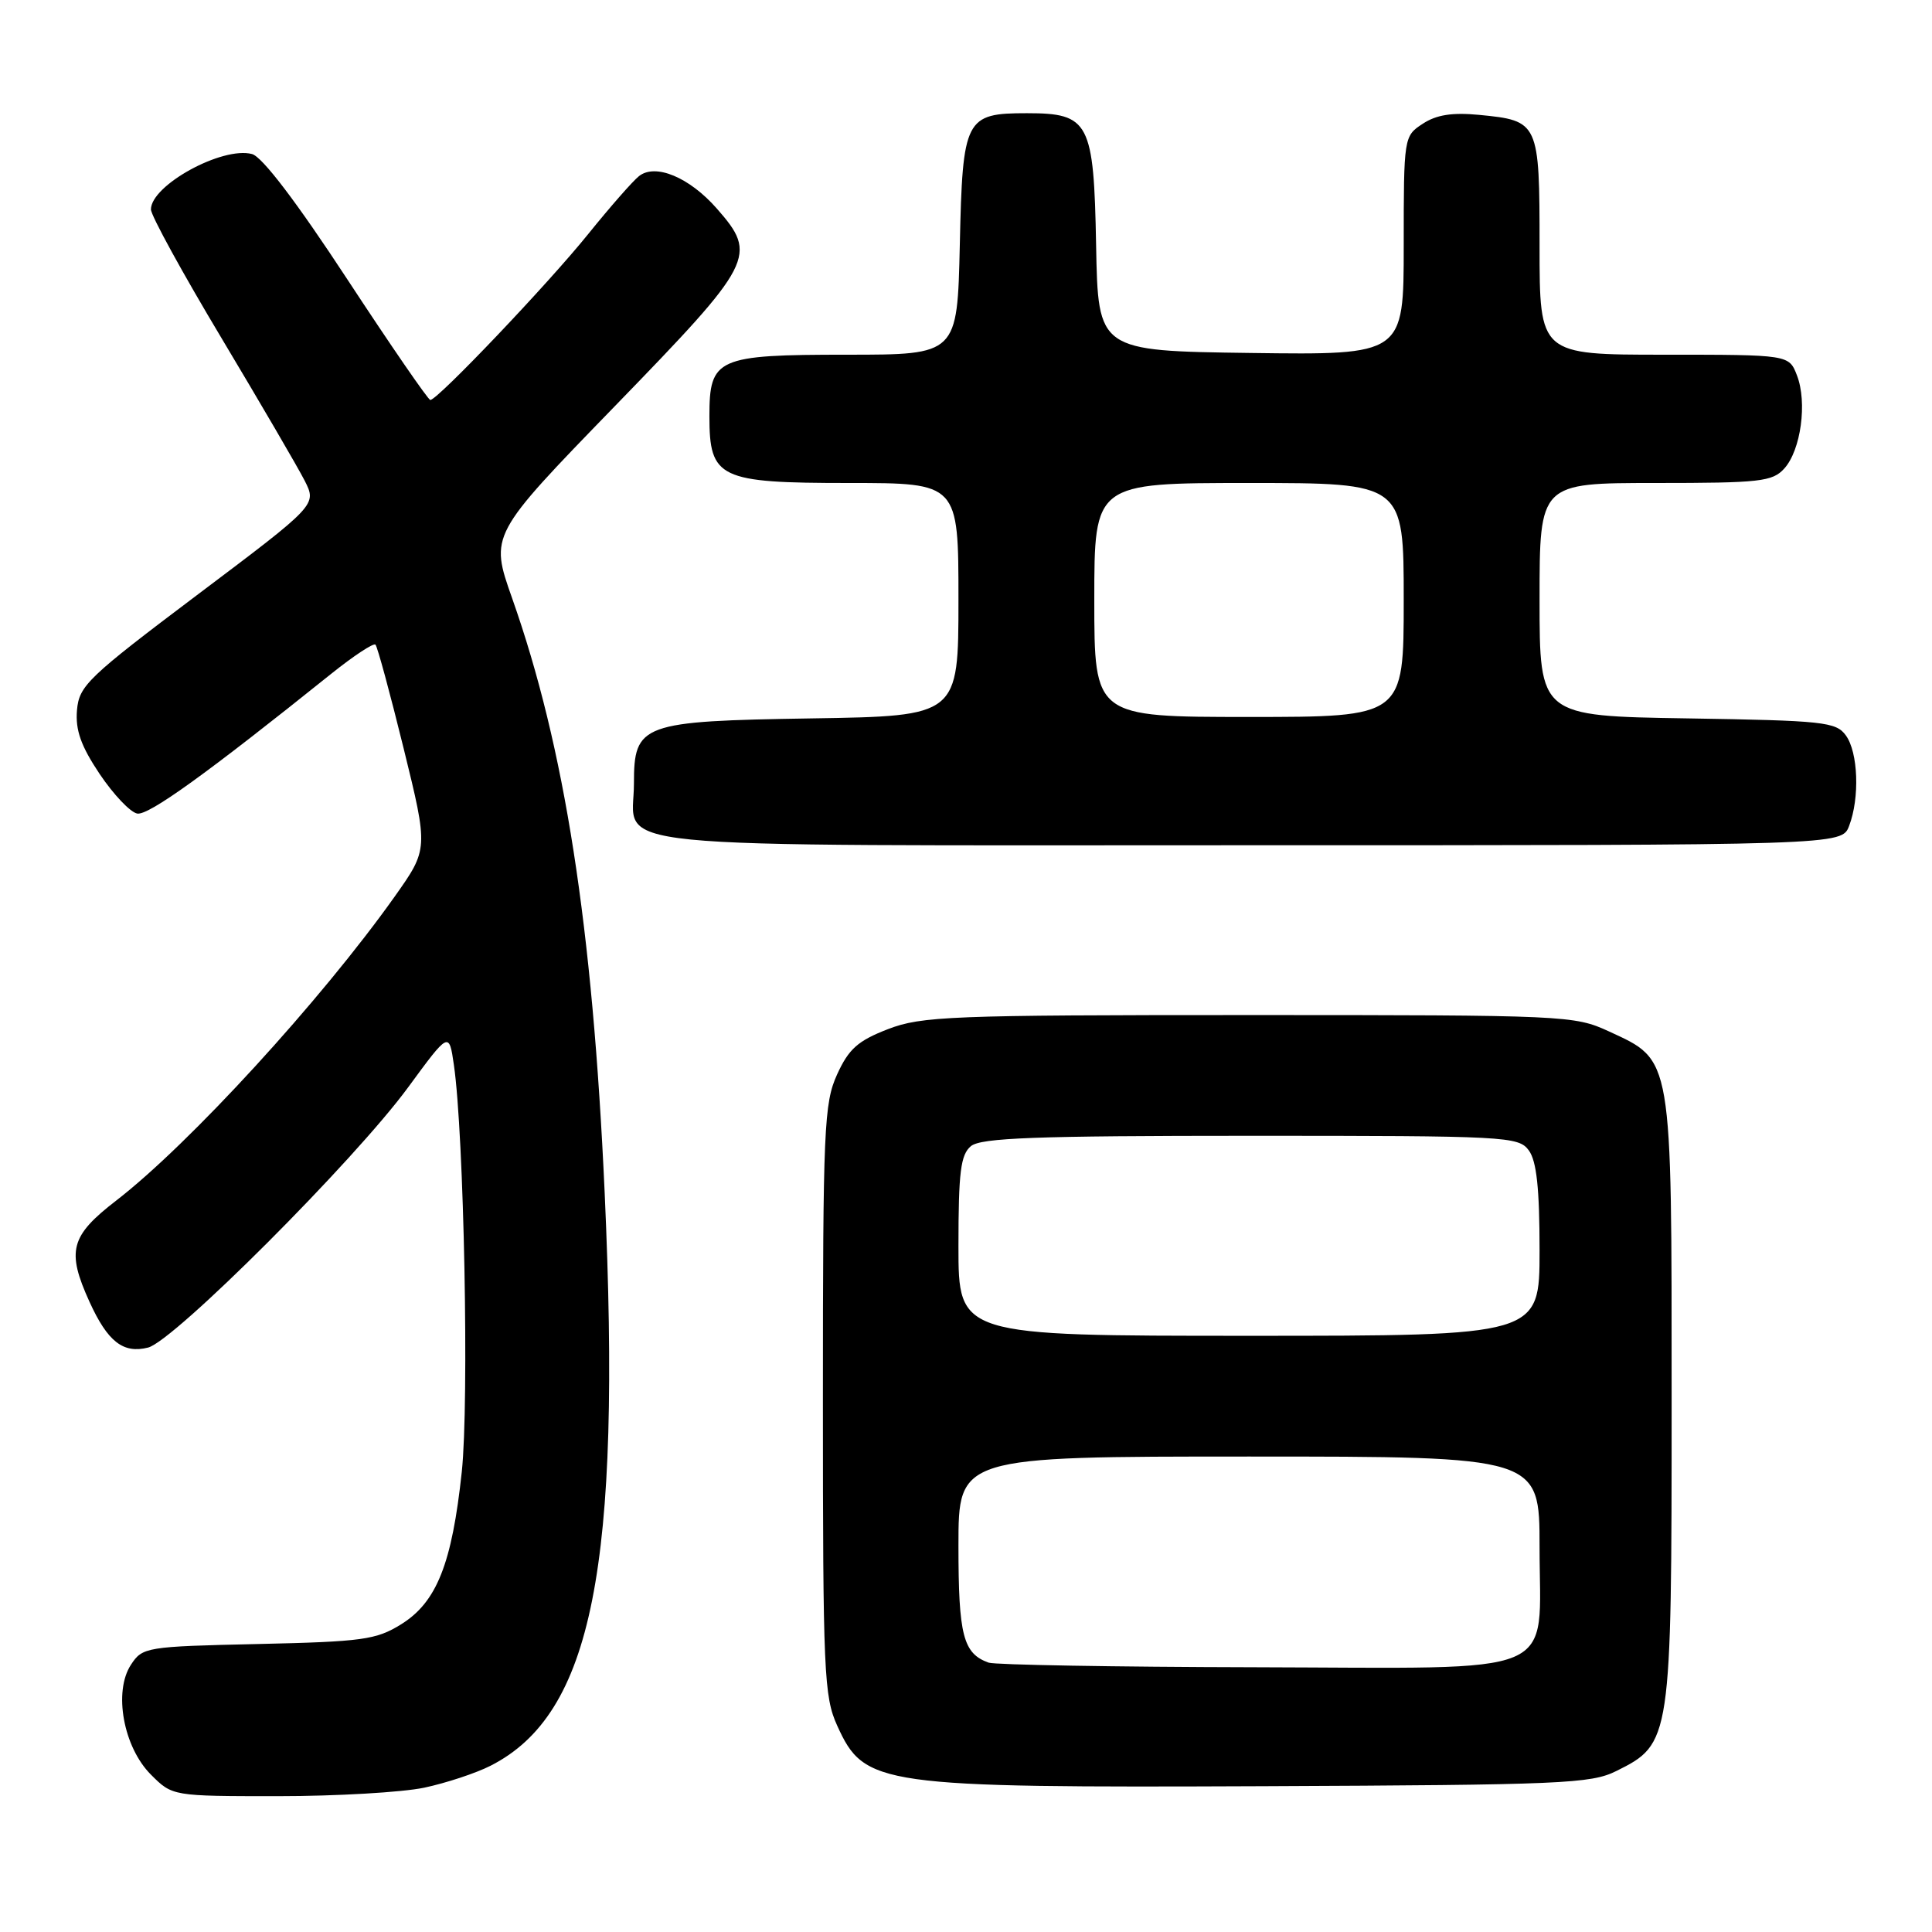 <?xml version="1.0" encoding="UTF-8" standalone="no"?>
<!DOCTYPE svg PUBLIC "-//W3C//DTD SVG 1.1//EN" "http://www.w3.org/Graphics/SVG/1.1/DTD/svg11.dtd" >
<svg xmlns="http://www.w3.org/2000/svg" xmlns:xlink="http://www.w3.org/1999/xlink" version="1.1" viewBox="0 0 256 256">
 <g >
 <path fill="currentColor"
d=" M 56.20 236.88 C 59.12 236.26 63.08 234.95 65.00 233.97 C 78.49 227.12 82.37 207.63 80.12 158.00 C 78.52 122.71 74.83 99.01 67.86 79.27 C 64.90 70.89 64.90 70.89 81.45 53.84 C 99.96 34.77 100.44 33.85 94.97 27.62 C 91.34 23.49 86.85 21.62 84.68 23.33 C 83.86 23.97 80.84 27.42 77.95 31.00 C 72.64 37.60 57.98 53.00 57.02 53.00 C 56.74 53.00 51.78 45.79 46.00 36.98 C 39.30 26.76 34.74 20.76 33.39 20.41 C 29.44 19.37 20.00 24.55 20.00 27.75 C 20.00 28.55 24.22 36.24 29.38 44.85 C 34.53 53.46 39.48 61.94 40.37 63.69 C 41.99 66.89 41.99 66.89 26.25 78.74 C 11.62 89.76 10.48 90.85 10.20 94.11 C 9.98 96.75 10.73 98.86 13.20 102.55 C 15.02 105.26 17.25 107.62 18.18 107.80 C 19.67 108.08 27.34 102.56 43.89 89.28 C 46.86 86.90 49.50 85.16 49.75 85.42 C 50.01 85.68 51.69 91.88 53.49 99.19 C 56.76 112.50 56.76 112.50 52.29 118.81 C 42.55 132.53 25.08 151.61 15.40 159.08 C 9.32 163.77 8.79 165.75 11.86 172.50 C 14.27 177.79 16.32 179.39 19.62 178.56 C 23.05 177.70 46.96 153.78 54.07 144.09 C 59.50 136.69 59.50 136.69 60.14 141.09 C 61.49 150.37 62.17 185.72 61.19 195.01 C 59.89 207.20 57.87 212.30 53.15 215.23 C 49.85 217.28 48.03 217.53 34.21 217.84 C 19.34 218.17 18.88 218.25 17.35 220.59 C 15.01 224.16 16.35 231.51 20.01 235.16 C 22.85 238.00 22.85 238.00 36.87 238.00 C 44.59 238.00 53.29 237.49 56.20 236.88 Z  M 214.17 234.67 C 221.44 231.06 221.50 230.64 221.50 185.50 C 221.50 139.64 221.66 140.58 213.18 136.66 C 208.61 134.55 207.47 134.50 165.50 134.50 C 125.87 134.50 122.12 134.65 117.65 136.37 C 113.67 137.91 112.46 138.99 110.92 142.37 C 109.19 146.18 109.04 149.51 109.04 185.50 C 109.04 221.63 109.18 224.81 110.94 228.67 C 114.55 236.63 116.37 236.89 167.50 236.68 C 206.92 236.51 210.81 236.35 214.17 234.67 Z  M 245.02 109.43 C 246.44 105.71 246.22 99.68 244.58 97.44 C 243.28 95.65 241.61 95.48 223.58 95.19 C 204.00 94.88 204.00 94.88 204.00 79.44 C 204.00 64.00 204.00 64.00 219.35 64.00 C 233.21 64.00 234.86 63.82 236.43 62.08 C 238.63 59.64 239.49 53.33 238.11 49.75 C 237.05 47.00 237.05 47.00 220.52 47.00 C 204.00 47.00 204.00 47.00 204.00 32.62 C 204.00 16.17 203.91 15.99 195.98 15.22 C 192.43 14.88 190.32 15.21 188.52 16.40 C 186.02 18.03 186.00 18.16 186.00 32.54 C 186.00 47.04 186.00 47.04 165.75 46.77 C 145.50 46.50 145.50 46.50 145.24 32.50 C 144.94 16.16 144.34 15.00 136.08 15.00 C 127.89 15.00 127.55 15.67 127.18 32.42 C 126.85 47.00 126.85 47.00 112.25 47.00 C 94.98 47.00 94.00 47.44 94.00 55.15 C 94.00 63.39 95.27 64.00 112.50 64.00 C 127.00 64.00 127.00 64.00 127.00 79.44 C 127.00 94.88 127.00 94.88 107.60 95.19 C 84.96 95.55 84.00 95.90 84.00 103.83 C 84.00 112.71 76.89 112.00 165.68 112.00 C 244.05 112.00 244.05 112.00 245.02 109.43 Z  M 131.00 220.31 C 127.62 219.10 127.00 216.71 127.00 204.81 C 127.00 193.00 127.00 193.00 165.50 193.00 C 204.00 193.00 204.00 193.00 204.00 205.00 C 204.00 222.49 207.49 221.02 166.25 220.92 C 147.69 220.88 131.82 220.60 131.00 220.31 Z  M 127.00 165.12 C 127.00 155.29 127.29 153.01 128.65 151.87 C 129.99 150.77 137.18 150.50 165.73 150.50 C 199.65 150.50 201.22 150.58 202.58 152.44 C 203.61 153.85 204.00 157.50 204.00 165.69 C 204.00 177.00 204.00 177.00 165.50 177.00 C 127.00 177.00 127.00 177.00 127.00 165.12 Z  M 145.00 79.50 C 145.00 64.00 145.00 64.00 165.50 64.00 C 186.00 64.00 186.00 64.00 186.00 79.50 C 186.00 95.00 186.00 95.00 165.50 95.00 C 145.00 95.00 145.00 95.00 145.00 79.50 Z "/>
</g>
</svg>